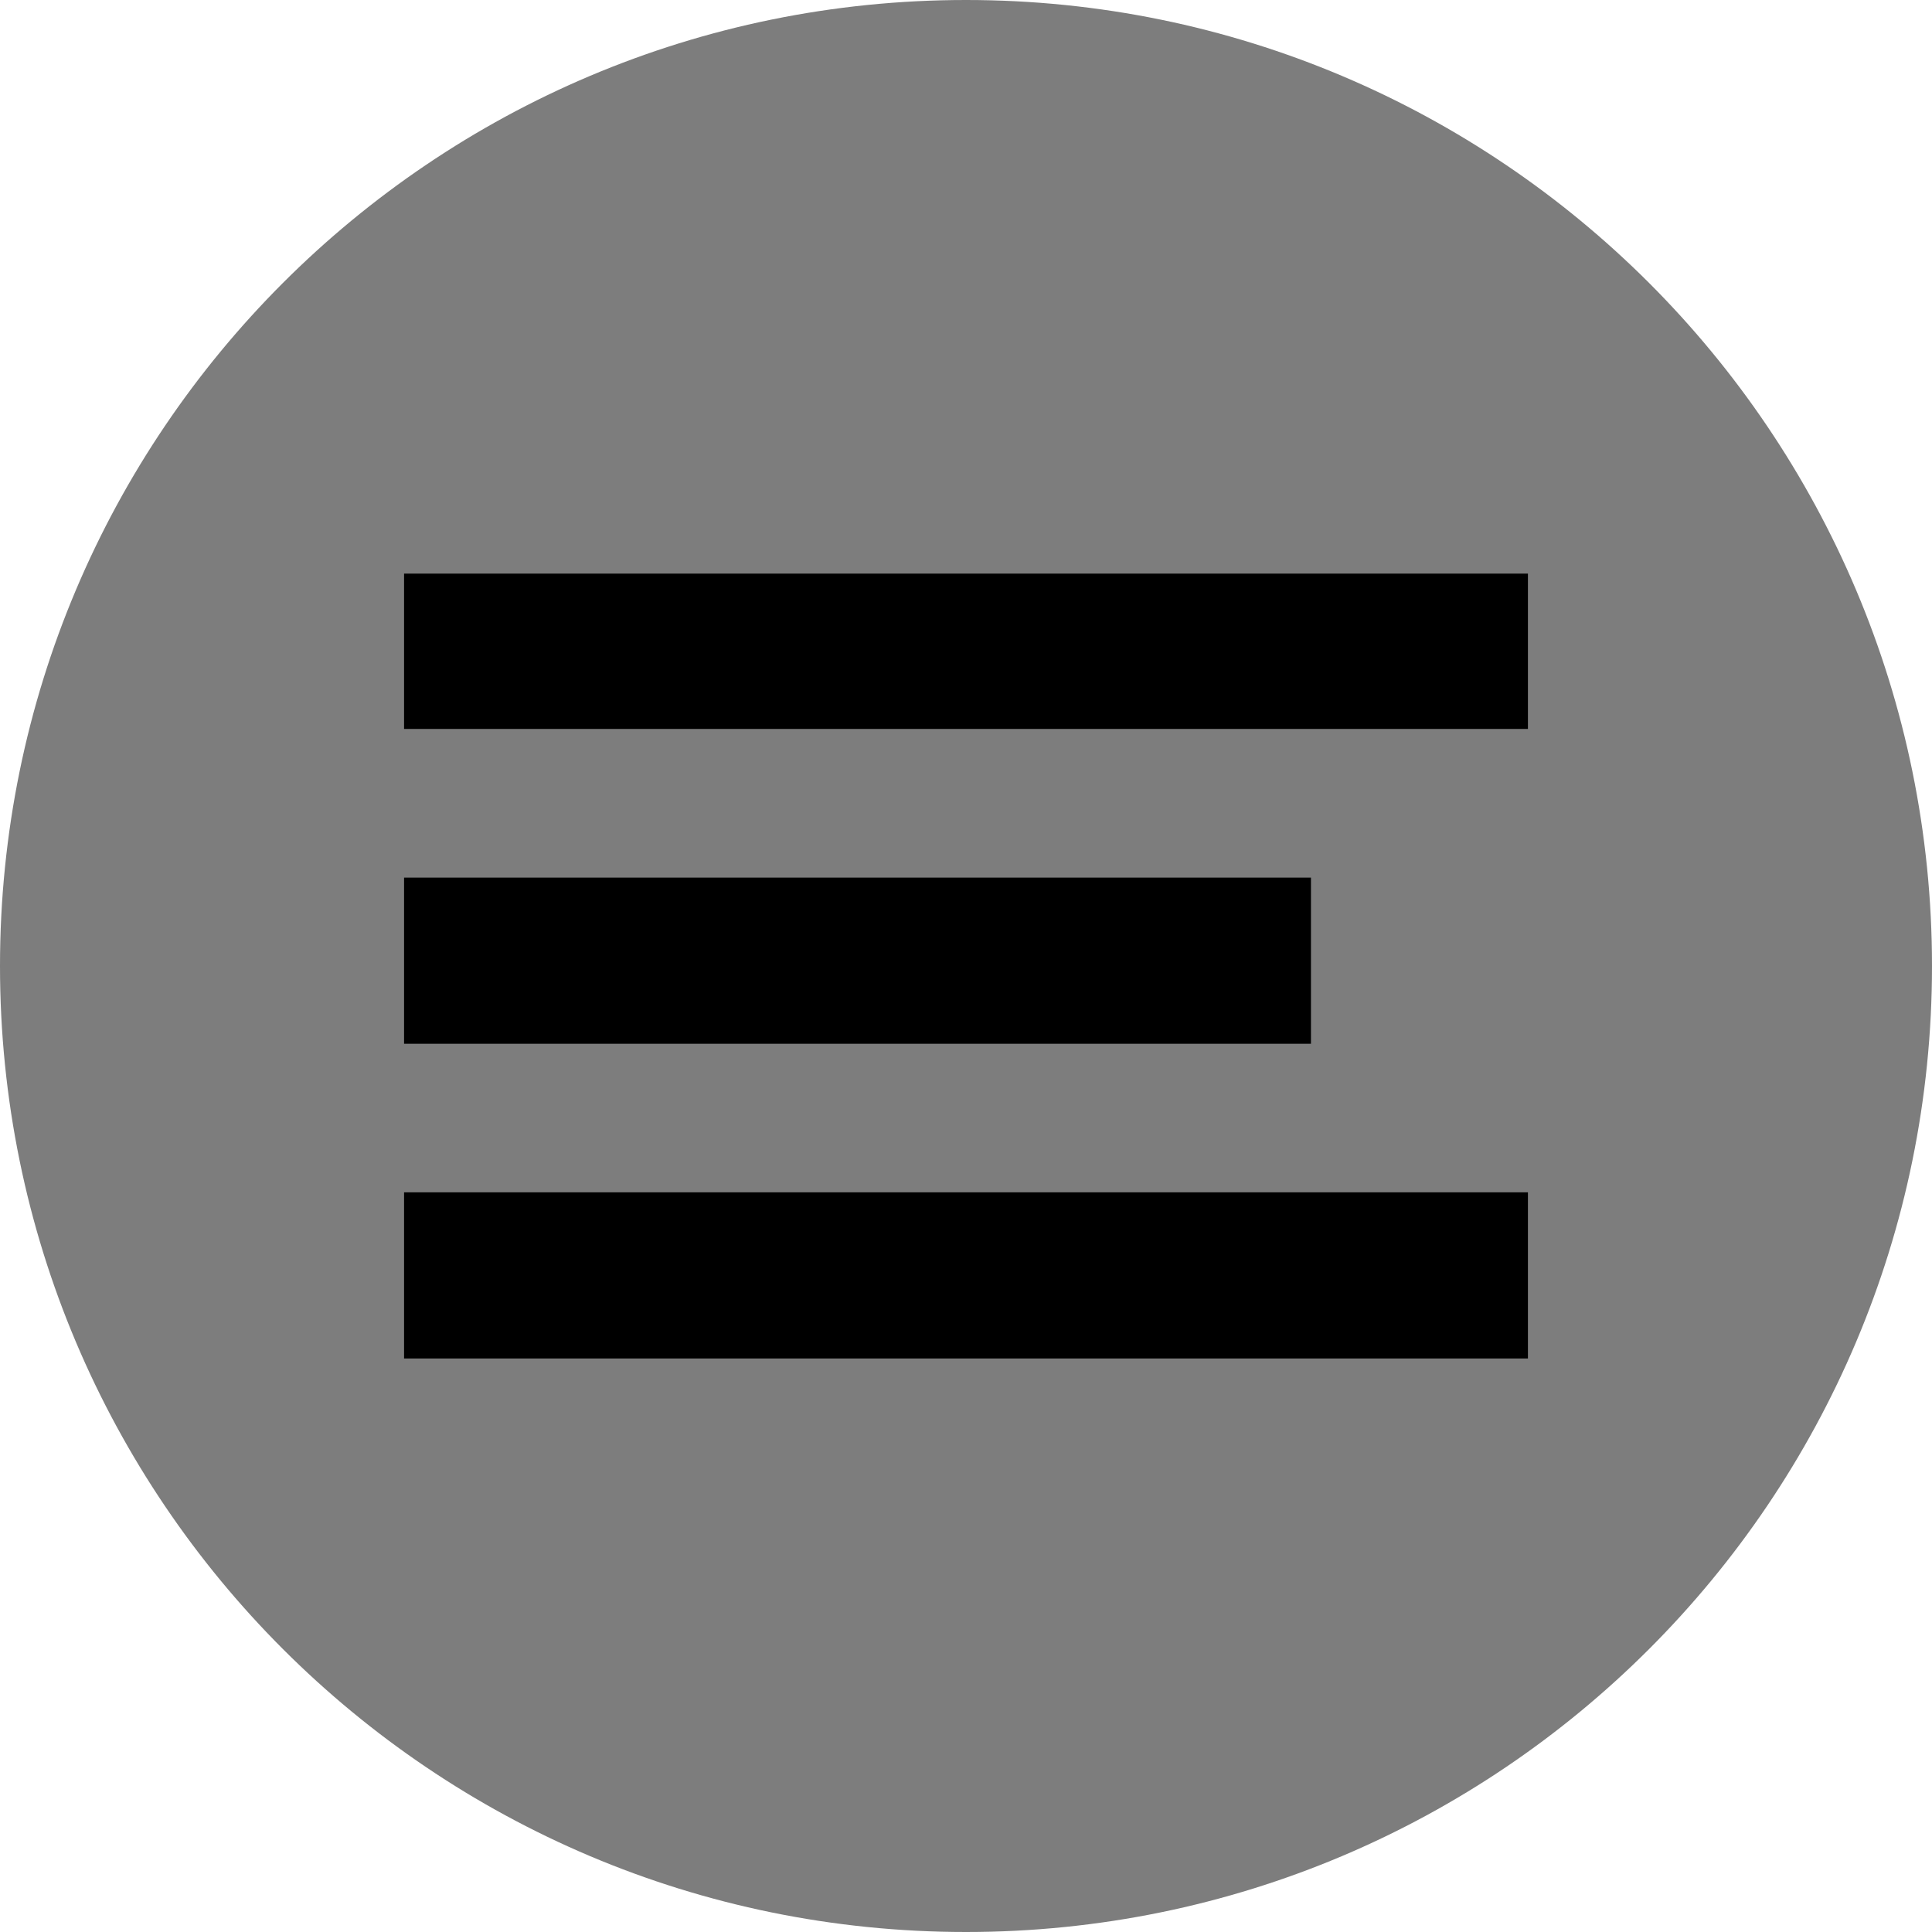 <?xml version="1.0" encoding="utf-8"?>
<!-- Generator: Adobe Illustrator 17.0.0, SVG Export Plug-In . SVG Version: 6.00 Build 0)  -->
<!DOCTYPE svg PUBLIC "-//W3C//DTD SVG 1.1//EN" "http://www.w3.org/Graphics/SVG/1.1/DTD/svg11.dtd">
<svg version="1.1"
	 id="Layer_1" xmlns:dc="http://purl.org/dc/elements/1.1/" xmlns:cc="http://creativecommons.org/ns#" xmlns:rdf="http://www.w3.org/1999/02/22-rdf-syntax-ns#" xmlns:svg="http://www.w3.org/2000/svg" xmlns:sodipodi="http://sodipodi.sourceforge.net/DTD/sodipodi-0.dtd" xmlns:inkscape="http://www.inkscape.org/namespaces/inkscape" inkscape:version="0.48.4 r9939" sodipodi:docname="noun_project_5194.svg" inkscape:export-xdpi="14.358373" inkscape:export-filename="C:\Users\Joshua Park\Desktop\Files\Programming\Baka MPlayer (Git)\Baka MPlayer\Resources\MainForm\playlistButton\noun_project_5944.png" inkscape:export-ydpi="14.358373"
	 xmlns="http://www.w3.org/2000/svg" xmlns:xlink="http://www.w3.org/1999/xlink" x="0px" y="0px" width="20px" height="20px"
	 viewBox="40 40 20 20" enable-background="new 40 40 20 20" xml:space="preserve">
<sodipodi:namedview  id="namedview3009" bordercolor="#666666" pagecolor="#ffffff" borderopacity="1" objecttolerance="10" gridtolerance="10" guidetolerance="10" showgrid="false" showguides="true" inkscape:zoom="4.2992092" inkscape:cx="51.481578" inkscape:cy="51.549409" inkscape:pageopacity="0" inkscape:pageshadow="2" inkscape:window-width="1920" inkscape:window-height="1017" inkscape:guide-bbox="true" inkscape:snap-global="true" inkscape:snap-page="true" inkscape:snap-bbox="true" inkscape:snap-center="true" inkscape:window-x="-8" inkscape:window-y="-8" inkscape:window-maximized="1" inkscape:current-layer="Layer_1">
	</sodipodi:namedview>
<path id="path3015" fill="#7D7D7D" d="M50,40c-5.523,0-10,4.477-10,10s4.477,10,10,10s10-4.477,10-10S55.523,40,50,40z"/>
<g id="g3796" transform="translate(0,0.987)">
	<polygon id="polygon3003" points="54.357,46.559 55.817,46.559 55.817,44.951 44.183,44.951 44.183,45.986 44.183,46.559 	"/>
	<polygon id="polygon3005" points="44.183,48.098 44.183,49.244 44.183,49.818 53.571,49.818 53.571,49.244 53.571,48.098 	"/>
	<polygon id="polygon3007" points="54.357,53.076 55.817,53.076 55.817,51.356 54.357,51.356 44.183,51.356 44.183,53.076 	"/>
</g>
</svg>
